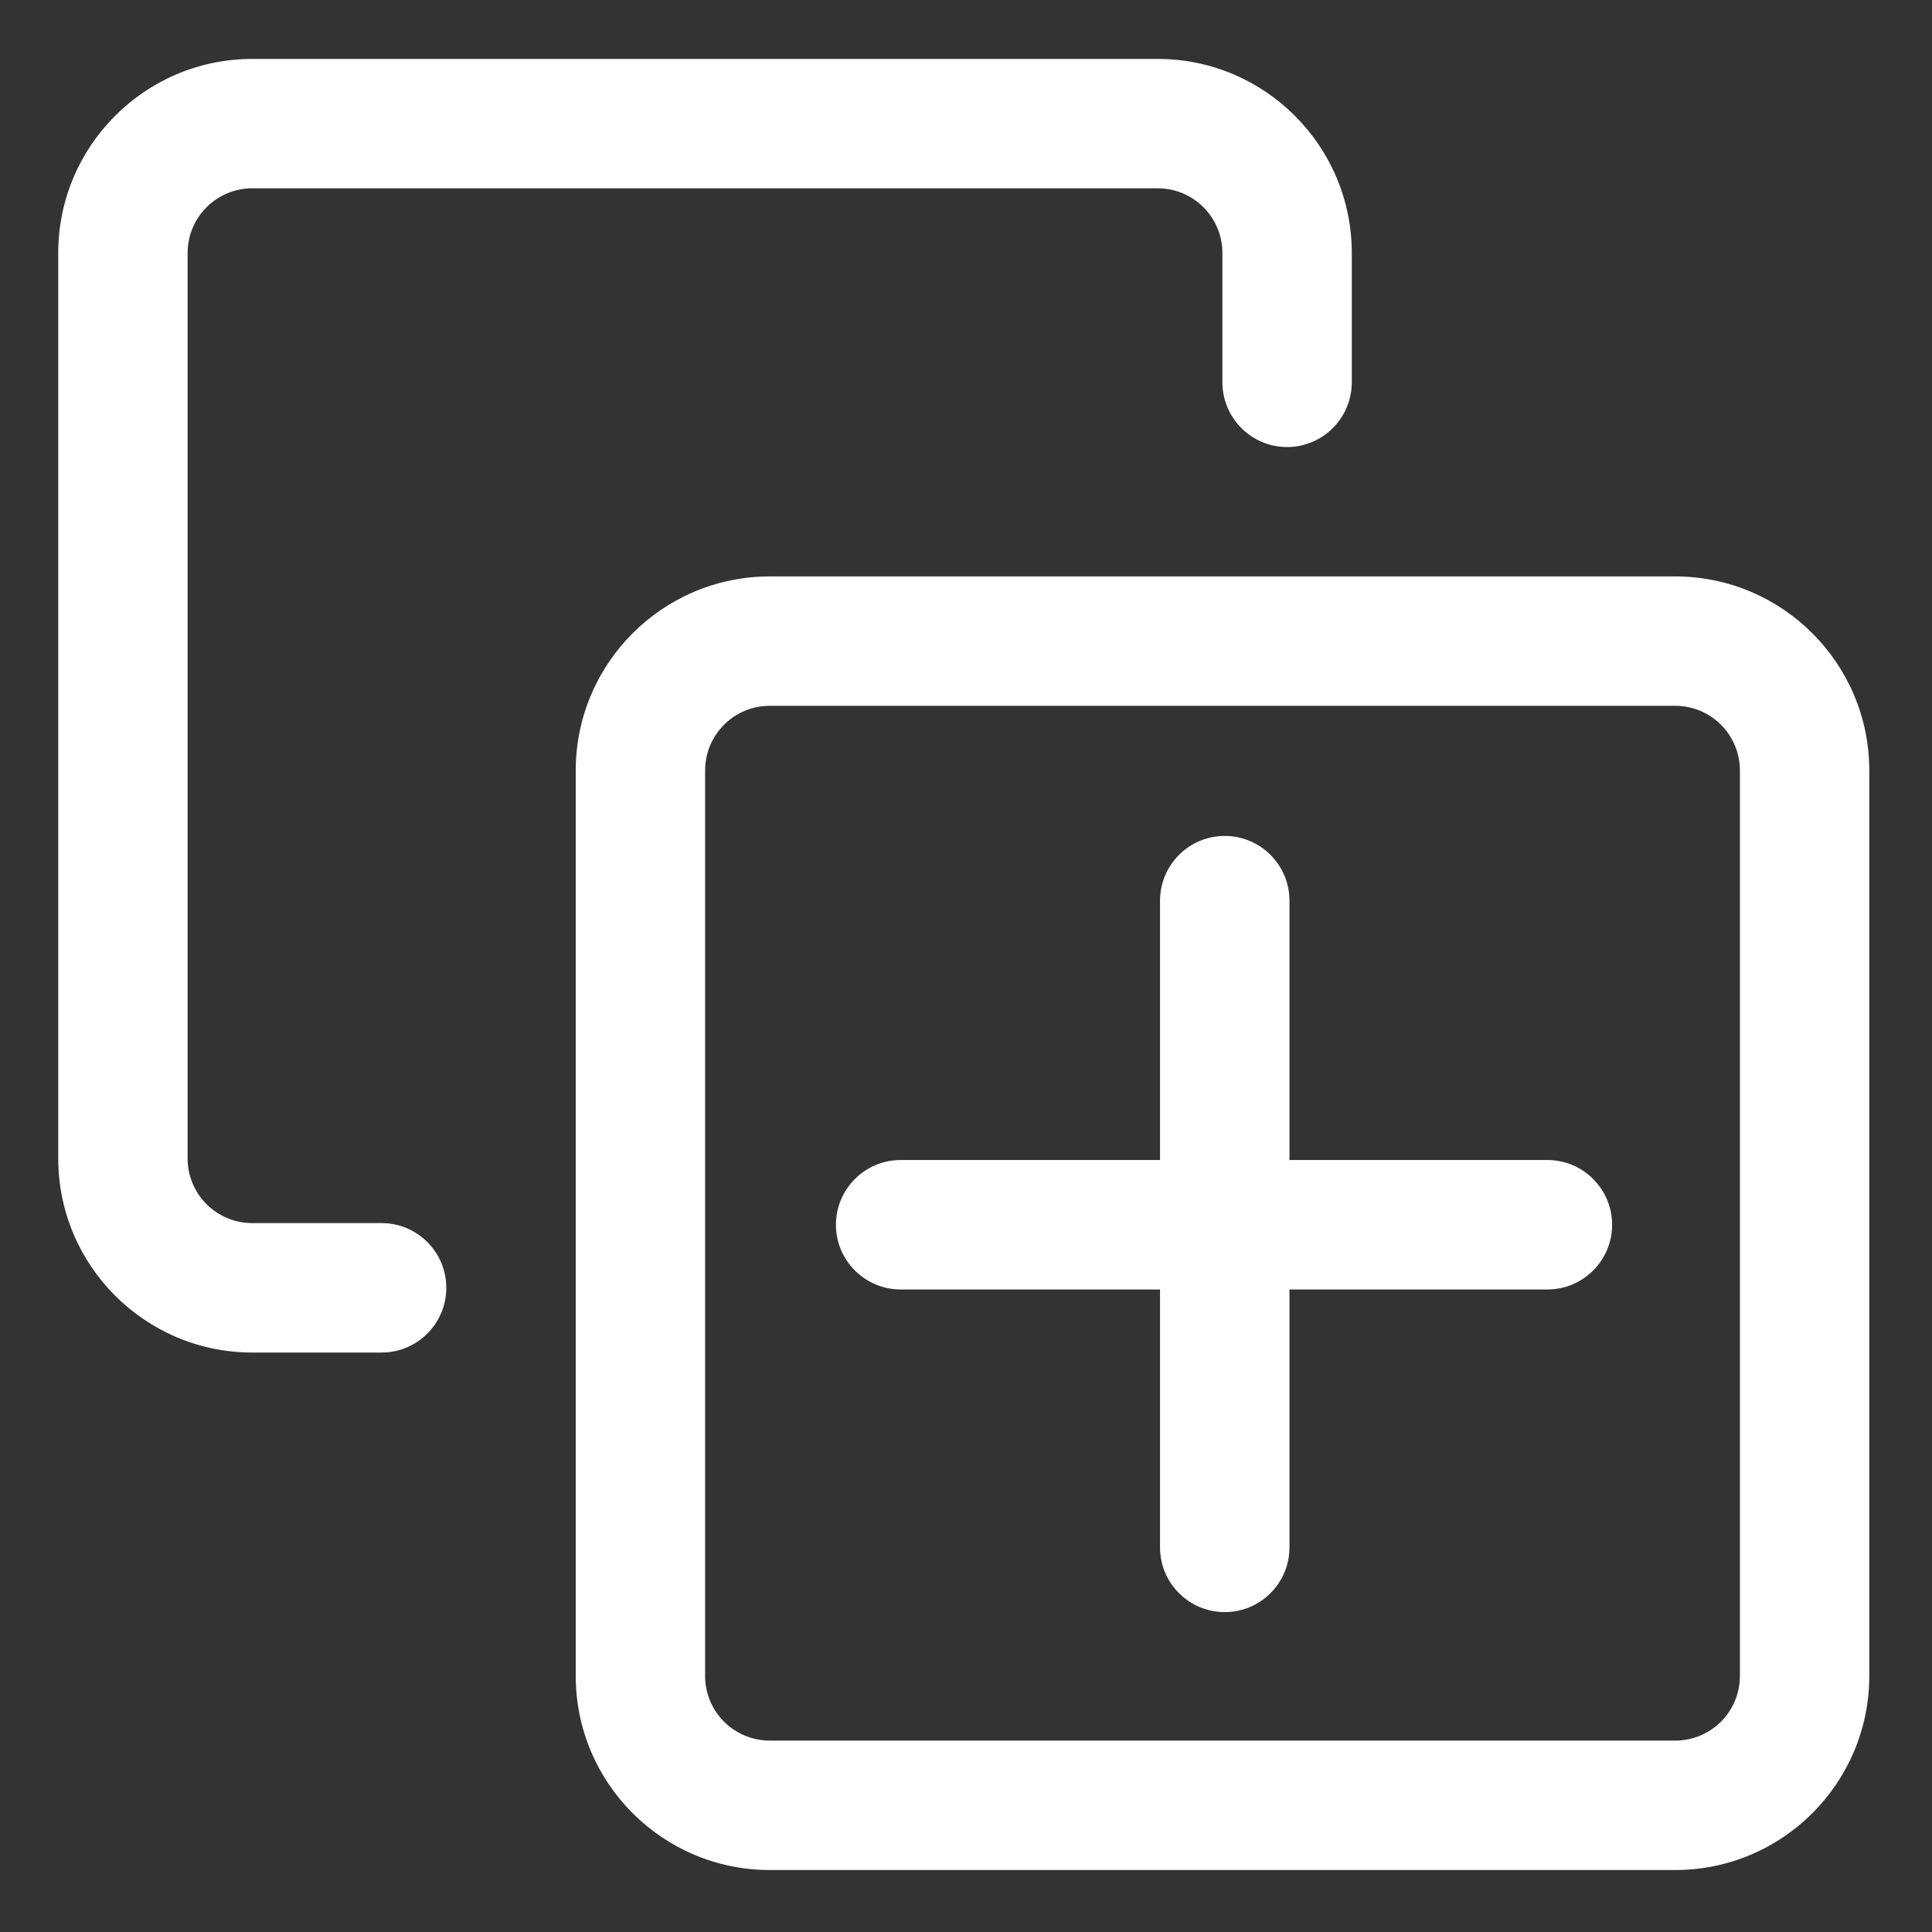<svg width="28" height="28" viewBox="0 0 28 28" fill="none" xmlns="http://www.w3.org/2000/svg">
<rect x="0" y="0" width="28" height="28" fill="#333333" stroke="none"/>
<path fill-rule="evenodd" clip-rule="evenodd" d="M19.591 5.541V3.667C19.591 2.115 18.331 0.854 16.778 0.854H3.657C2.104 0.854 0.844 2.115 0.844 3.667V16.789C0.844 18.341 2.104 19.602 3.657 19.602H5.531C6.048 19.602 6.468 19.181 6.468 18.664C6.468 18.147 6.048 17.726 5.531 17.726H3.657C3.138 17.726 2.719 17.307 2.719 16.789V3.667C2.719 3.149 3.138 2.729 3.657 2.729H16.778C17.297 2.729 17.716 3.149 17.716 3.667V5.541C17.716 6.058 18.137 6.479 18.654 6.479C19.171 6.479 19.591 6.058 19.591 5.541Z" fill="white"/>
<path fill-rule="evenodd" clip-rule="evenodd" d="M27.091 11.167C27.091 9.615 25.831 8.354 24.278 8.354H11.157C9.604 8.354 8.344 9.615 8.344 11.167V24.289C8.344 25.841 9.604 27.102 11.157 27.102H24.278C25.831 27.102 27.091 25.841 27.091 24.289V11.167ZM25.216 11.167V24.289C25.216 24.807 24.797 25.226 24.278 25.226H11.157C10.638 25.226 10.219 24.807 10.219 24.289V11.167C10.219 10.649 10.638 10.229 11.157 10.229H24.278C24.797 10.229 25.216 10.649 25.216 11.167Z" fill="white"/>
<path fill-rule="evenodd" clip-rule="evenodd" d="M16.812 13.053V22.427C16.812 22.944 17.233 23.364 17.75 23.364C18.267 23.364 18.688 22.944 18.688 22.427V13.053C18.688 12.535 18.267 12.115 17.75 12.115C17.233 12.115 16.812 12.535 16.812 13.053Z" fill="white"/>
<path fill-rule="evenodd" clip-rule="evenodd" d="M13.053 18.688H22.427C22.944 18.688 23.364 18.267 23.364 17.75C23.364 17.233 22.944 16.812 22.427 16.812H13.053C12.535 16.812 12.115 17.233 12.115 17.75C12.115 18.267 12.535 18.688 13.053 18.688Z" fill="white"/>
</svg>
